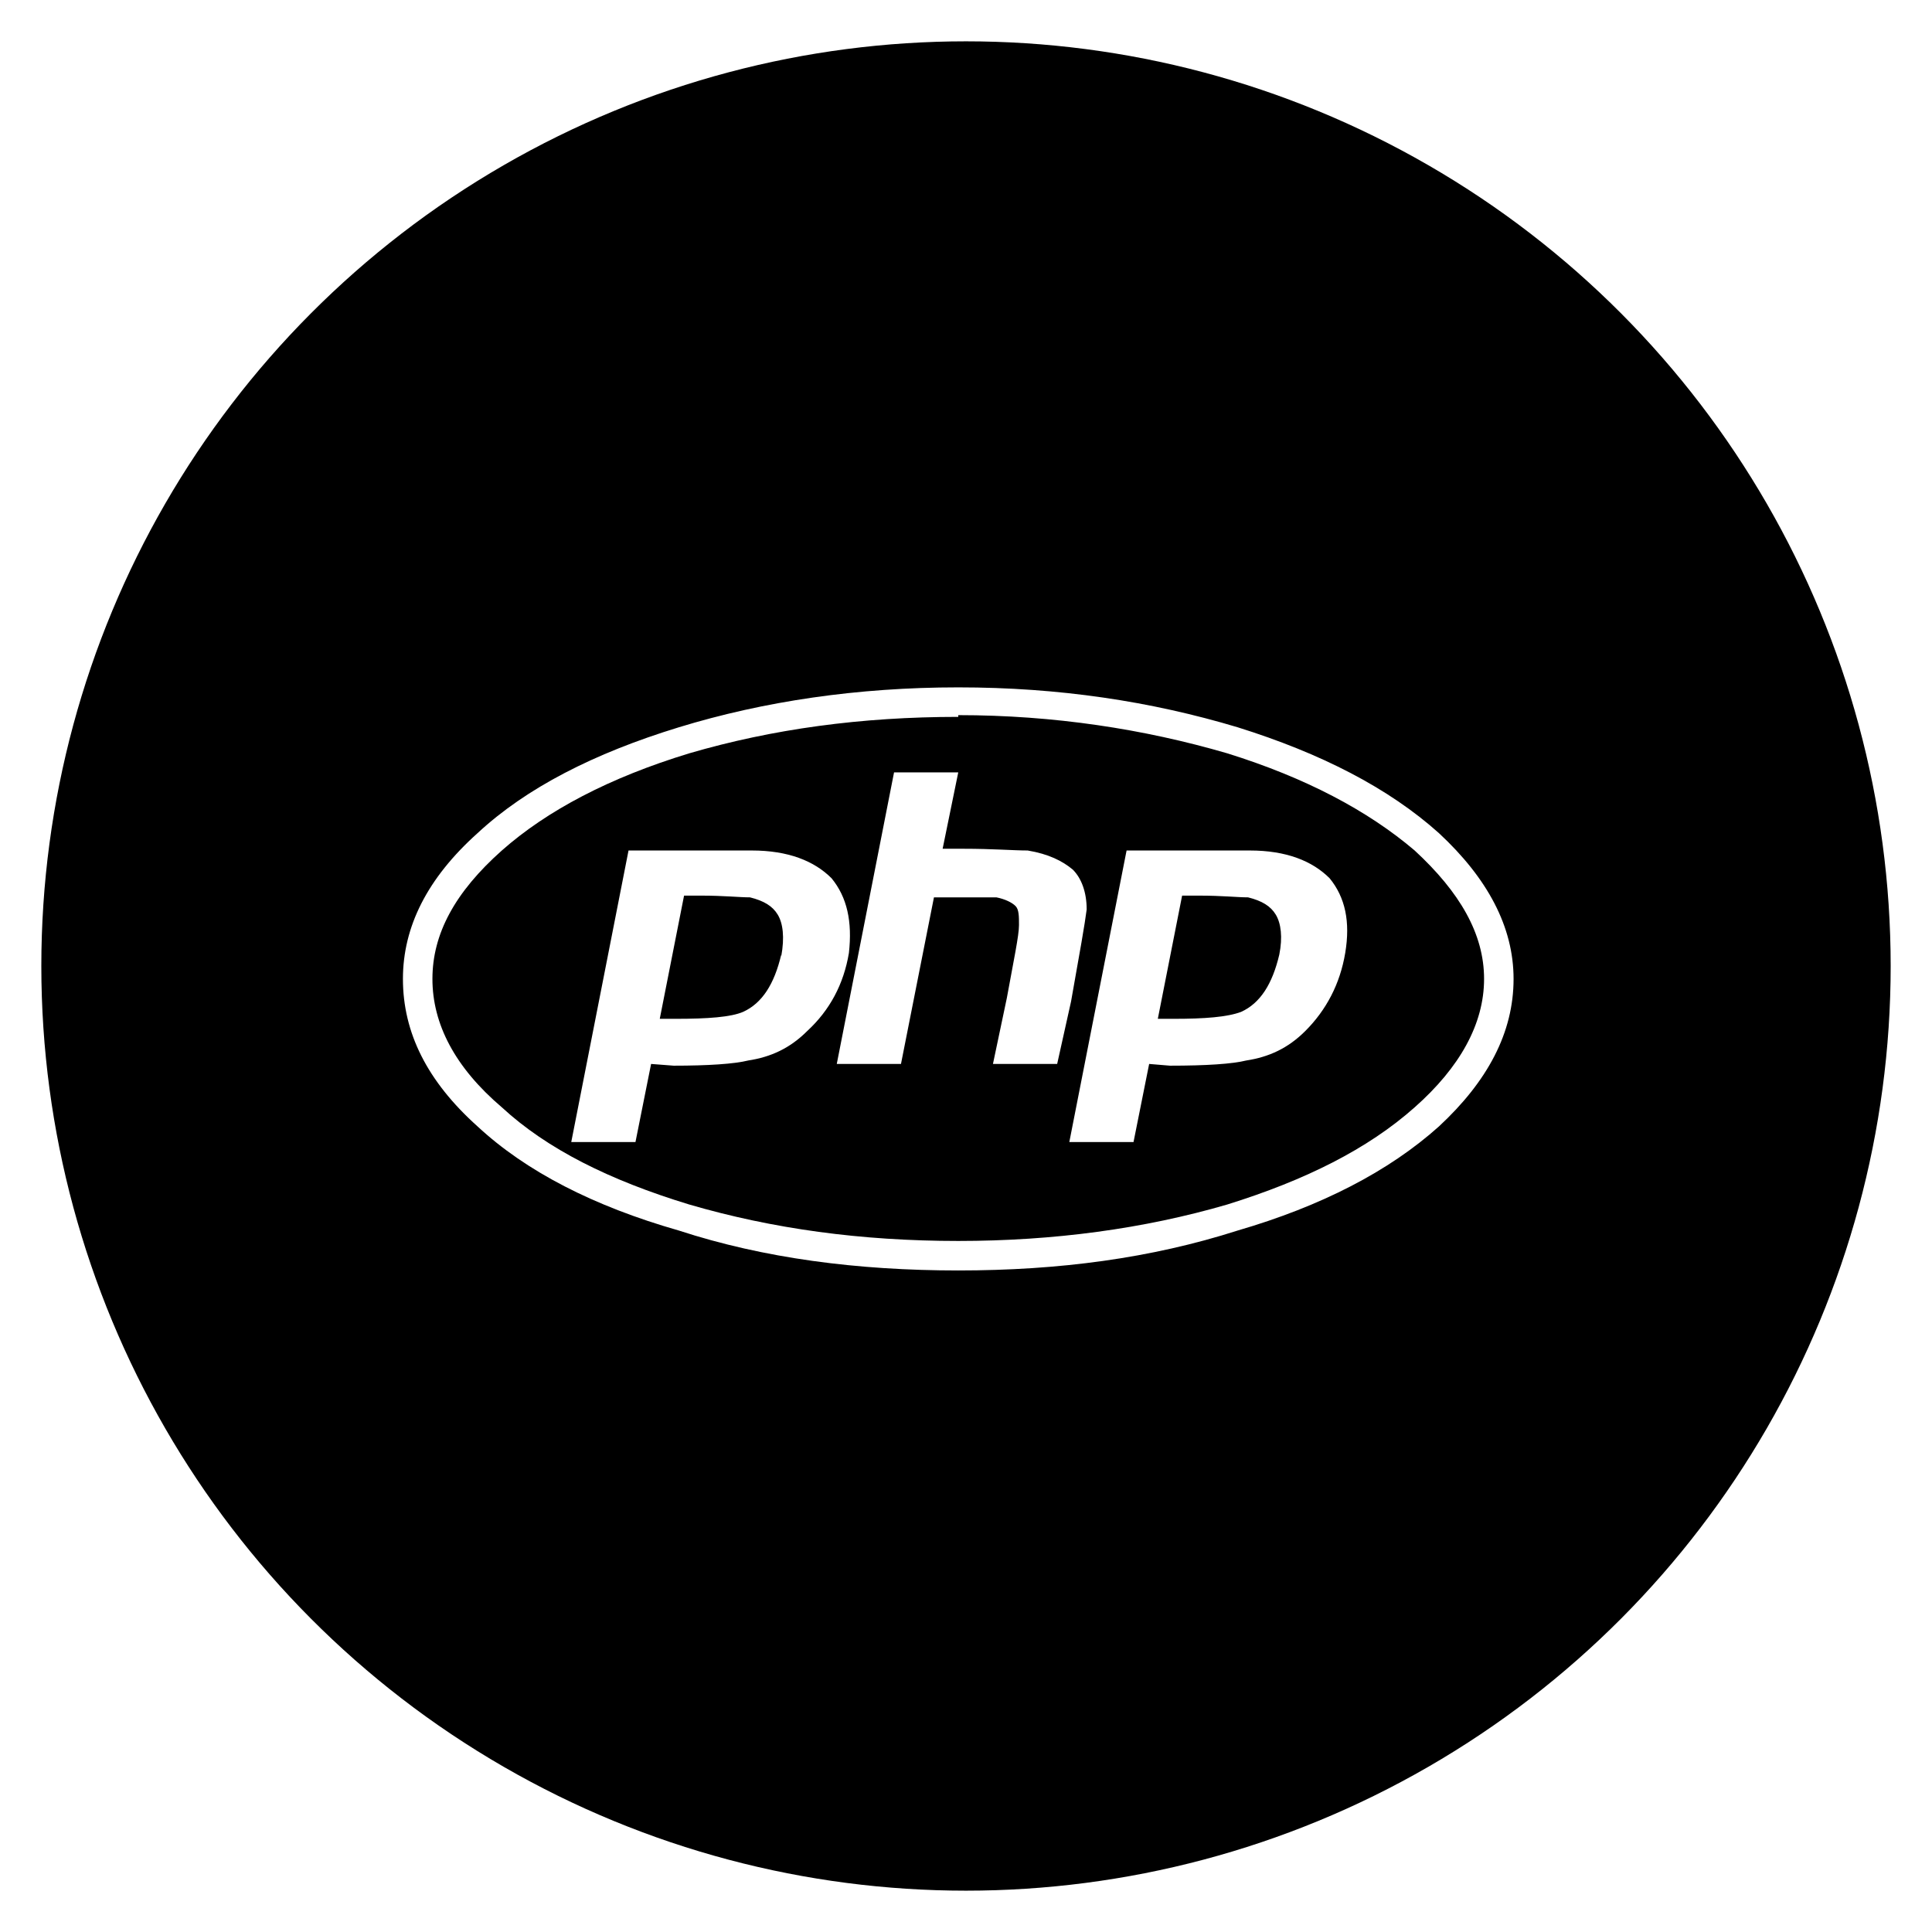 <svg width="187" height="187" viewBox="0 0 187 187" fill="none" xmlns="http://www.w3.org/2000/svg">
<g filter="url(#filter0_d)">
<circle cx="93.5" cy="89.5" r="89.5" fill="black"/>
</g>
<path d="M92.75 69.219V69.387C83.344 69.387 74.777 70.562 66.715 72.914C58.988 75.266 52.941 78.457 48.574 82.32C44.039 86.352 41.855 90.383 41.855 94.75C41.855 99.117 44.039 103.316 48.574 107.18C52.941 111.211 58.988 114.234 66.715 116.586C74.777 118.938 83.344 120.113 92.75 120.113C101.988 120.113 110.723 118.938 118.785 116.586C126.344 114.234 132.391 111.211 136.926 107.18C141.293 103.316 143.645 99.117 143.645 94.75C143.645 90.383 141.293 86.352 136.926 82.32C132.391 78.457 126.344 75.266 118.785 72.914C110.723 70.562 101.988 69.219 92.75 69.219ZM92.75 66.531C102.492 66.531 111.395 67.875 119.793 70.394C127.855 72.914 134.406 76.273 139.277 80.641C143.98 85.008 146.5 89.711 146.5 94.75C146.5 99.957 143.98 104.66 139.277 109.027C134.406 113.395 127.855 116.754 119.793 119.105C111.395 121.793 102.492 122.969 92.75 122.969C83.008 122.969 73.938 121.793 65.707 119.105C57.477 116.754 50.926 113.395 46.223 109.027C41.352 104.66 39 99.957 39 94.75C39 89.711 41.352 85.008 46.223 80.641C50.926 76.273 57.477 72.914 65.707 70.394C73.938 67.875 83.008 66.531 92.75 66.531ZM75.617 92.398V92.566C75.953 90.719 75.785 89.375 75.281 88.535C74.777 87.695 73.938 87.191 72.594 86.856C71.586 86.856 70.074 86.688 67.891 86.688H66.211L63.859 98.613H65.371C68.562 98.613 70.746 98.445 71.922 97.941C73.769 97.102 74.945 95.254 75.617 92.398ZM55.293 110.539L60.836 82.32H72.762C76.289 82.32 78.809 83.328 80.488 85.008C82 86.856 82.504 89.207 82.168 92.231C81.664 95.254 80.32 97.773 78.137 99.789C76.457 101.469 74.609 102.309 72.426 102.645C71.082 102.98 68.562 103.148 65.203 103.148L63.02 102.98L61.508 110.539H55.293ZM86.535 74.762L80.992 102.98H87.207L90.398 86.856H92.582H96.445C97.285 87.023 97.957 87.359 98.293 87.695C98.629 88.031 98.629 88.703 98.629 89.543C98.629 90.551 98.125 92.902 97.453 96.598L96.109 102.98H102.324L103.668 96.934C104.508 92.231 105.012 89.375 105.18 88.031C105.18 86.352 104.676 85.008 103.836 84.168C102.828 83.328 101.484 82.656 99.469 82.32C98.125 82.32 96.109 82.152 93.254 82.152H91.238L92.75 74.762H86.535ZM123.824 92.398C124.16 90.719 123.992 89.375 123.488 88.535C122.984 87.695 122.145 87.191 120.801 86.856C119.793 86.856 118.281 86.688 116.098 86.688H114.418L112.066 98.613H113.578C116.602 98.613 118.785 98.445 120.129 97.941C121.977 97.102 123.152 95.254 123.824 92.398ZM103.5 110.539L109.043 82.32H120.969C124.496 82.32 127.016 83.328 128.695 85.008C130.207 86.856 130.711 89.207 130.207 92.231C129.703 95.254 128.359 97.773 126.344 99.789C124.664 101.469 122.816 102.309 120.633 102.645C119.289 102.98 116.77 103.148 113.242 103.148L111.227 102.98L109.715 110.539H103.5Z" fill="white"/>
<defs>
<filter id="filter0_d" x="0" y="0" width="187" height="187" filterUnits="userSpaceOnUse" color-interpolation-filters="sRGB">
<feFlood flood-opacity="0" result="BackgroundImageFix"/>
<feColorMatrix in="SourceAlpha" type="matrix" values="0 0 0 0 0 0 0 0 0 0 0 0 0 0 0 0 0 0 127 0"/>
<feOffset dy="4"/>
<feGaussianBlur stdDeviation="2"/>
<feColorMatrix type="matrix" values="0 0 0 0 0 0 0 0 0 0 0 0 0 0 0 0 0 0 0.25 0"/>
<feBlend mode="normal" in2="BackgroundImageFix" result="effect1_dropShadow"/>
<feBlend mode="normal" in="SourceGraphic" in2="effect1_dropShadow" result="shape"/>
</filter>
</defs>
</svg>
